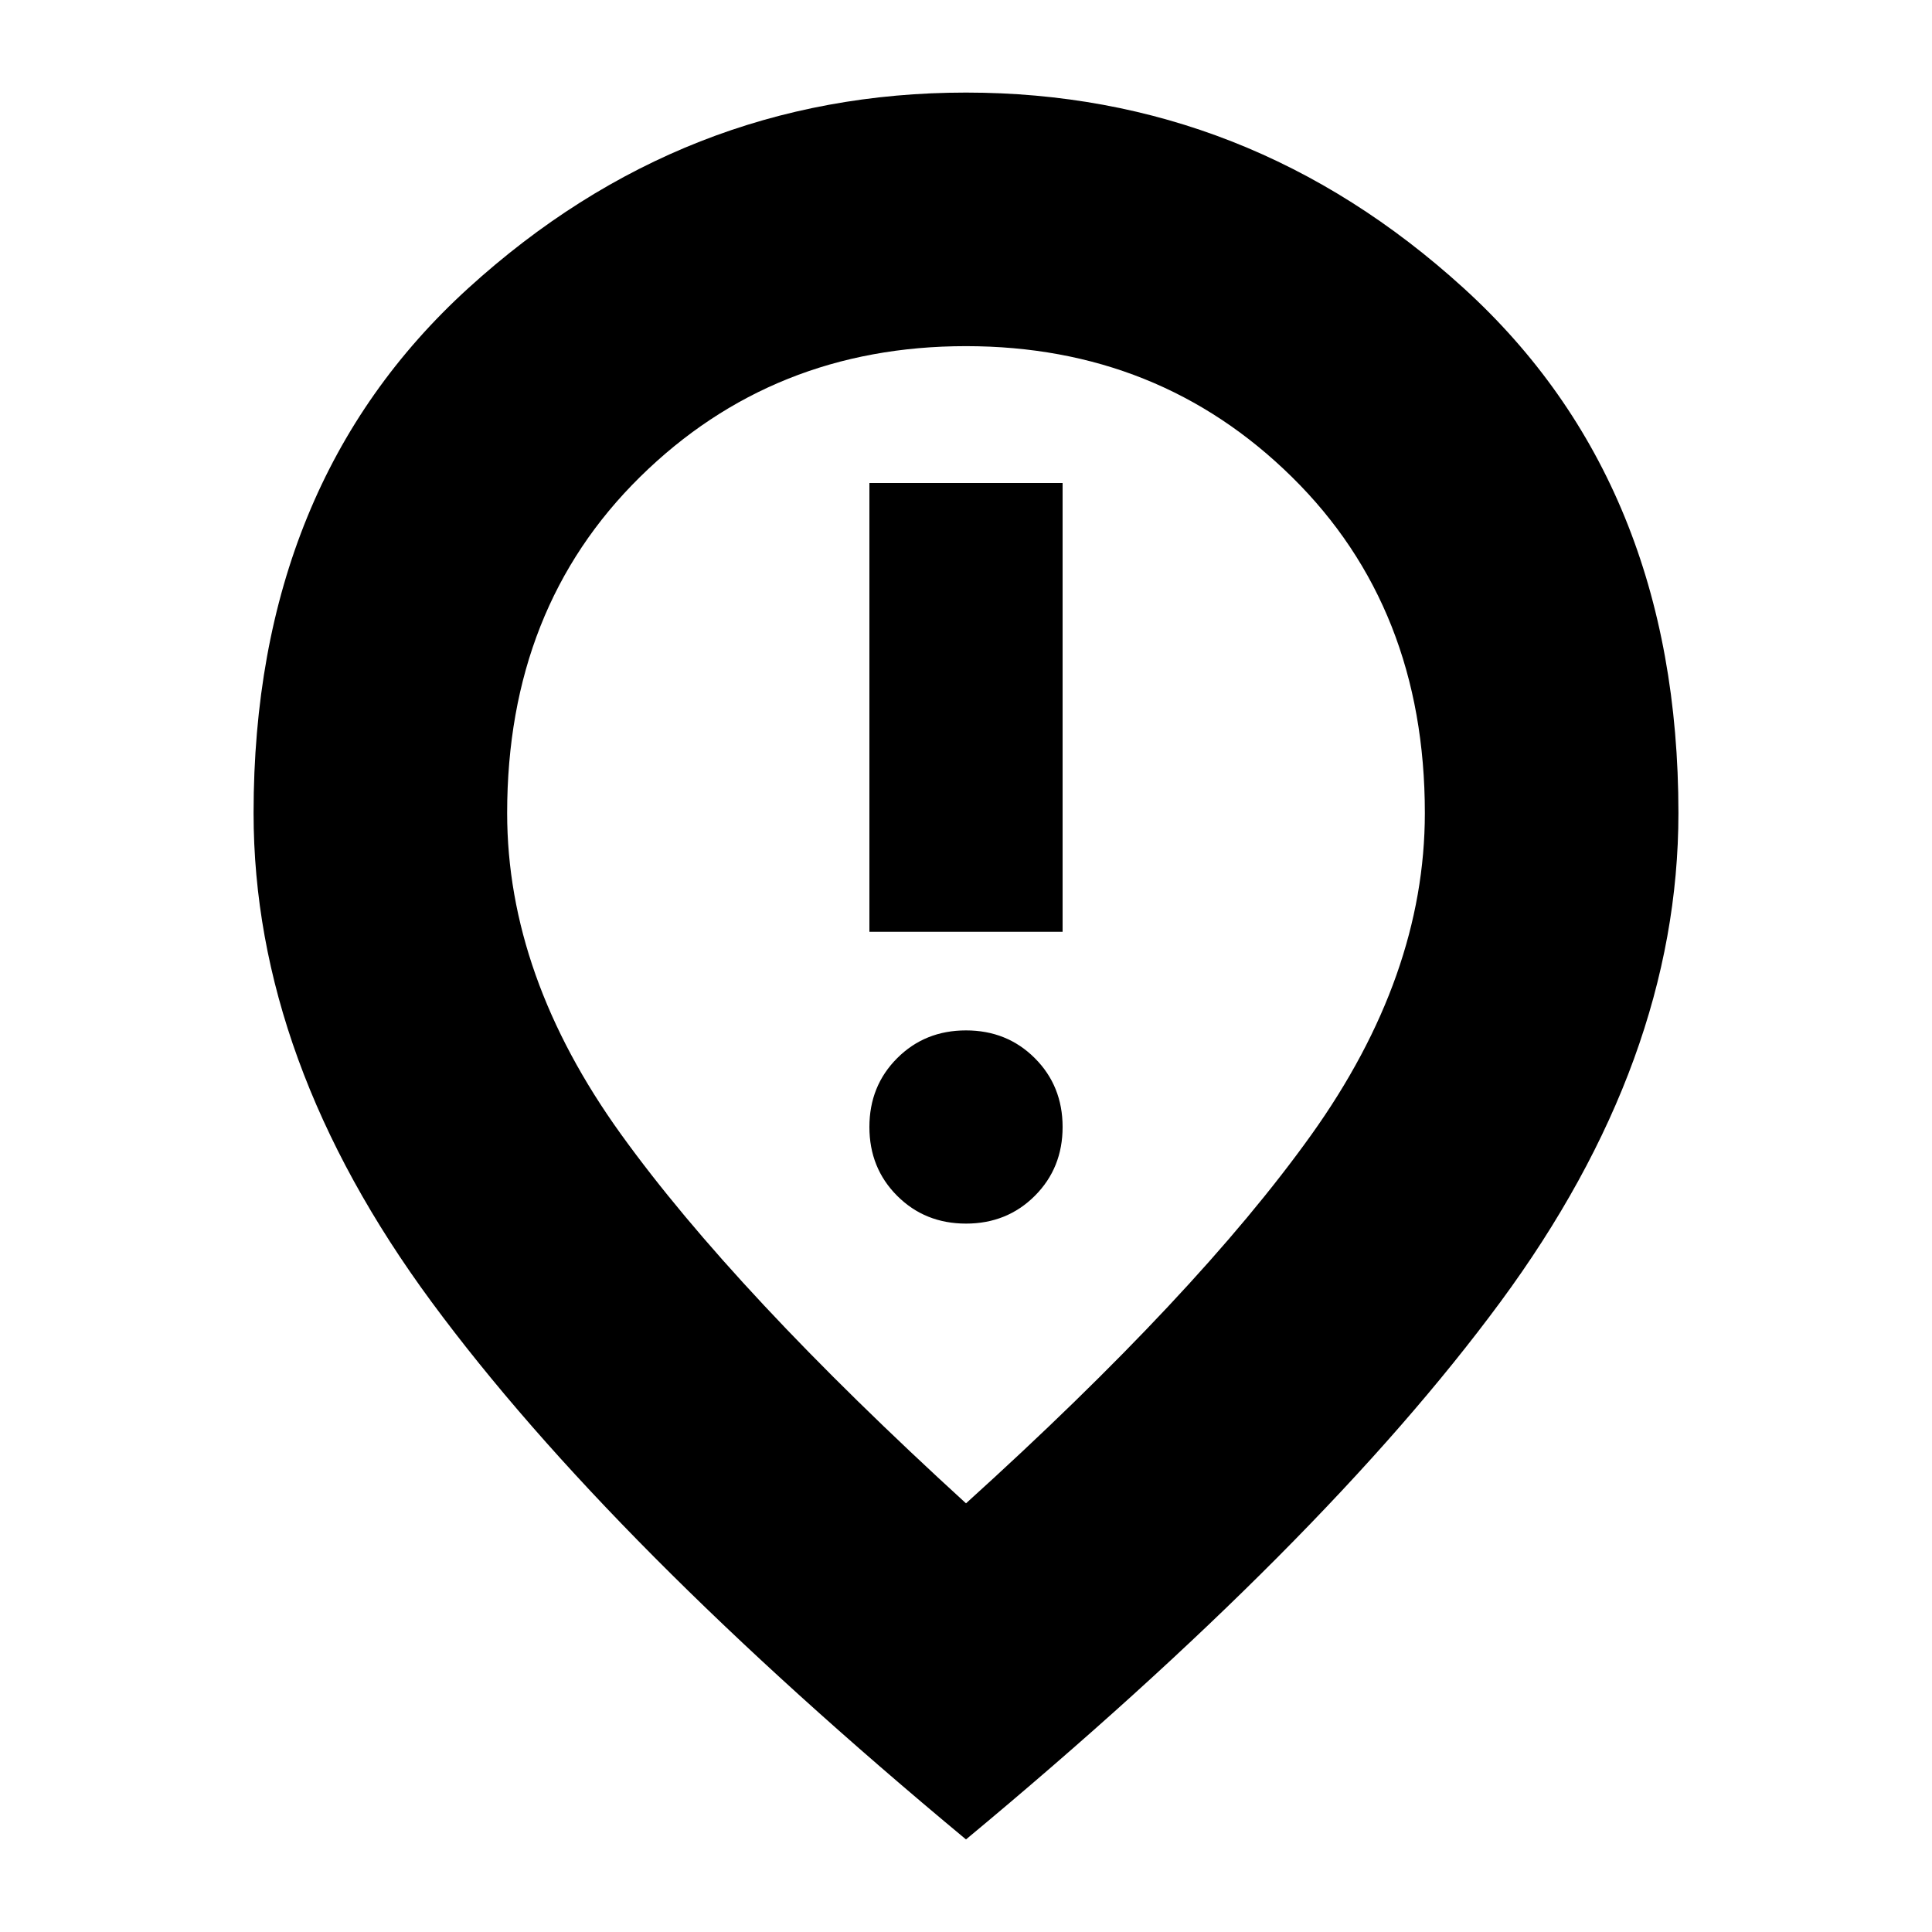 <svg xmlns="http://www.w3.org/2000/svg" height="24" viewBox="0 -960 960 960" width="24"><path d="M432-497h96v-223h-96v223Zm48 145q20.4 0 34.2-13.8Q528-379.6 528-400q0-20.4-13.8-34.2Q500.4-448 480-448q-20.4 0-34.2 13.8Q432-420.4 432-400q0 20.4 13.8 34.2Q459.6-352 480-352Zm0 139q115-104 171.5-183T708-556q0-101.97-66.04-166.98-66.03-65.02-162-65.02Q384-788 318-722.98 252-657.97 252-556q0 81 56.5 159.5T480-213Zm0 167Q303-193 214.5-313T126-556q0-163.72 106.75-260.86Q339.51-914 480-914t247.25 97.14Q834-719.72 834-556q0 123-88.5 243T480-46Zm0-514Z"/></svg>